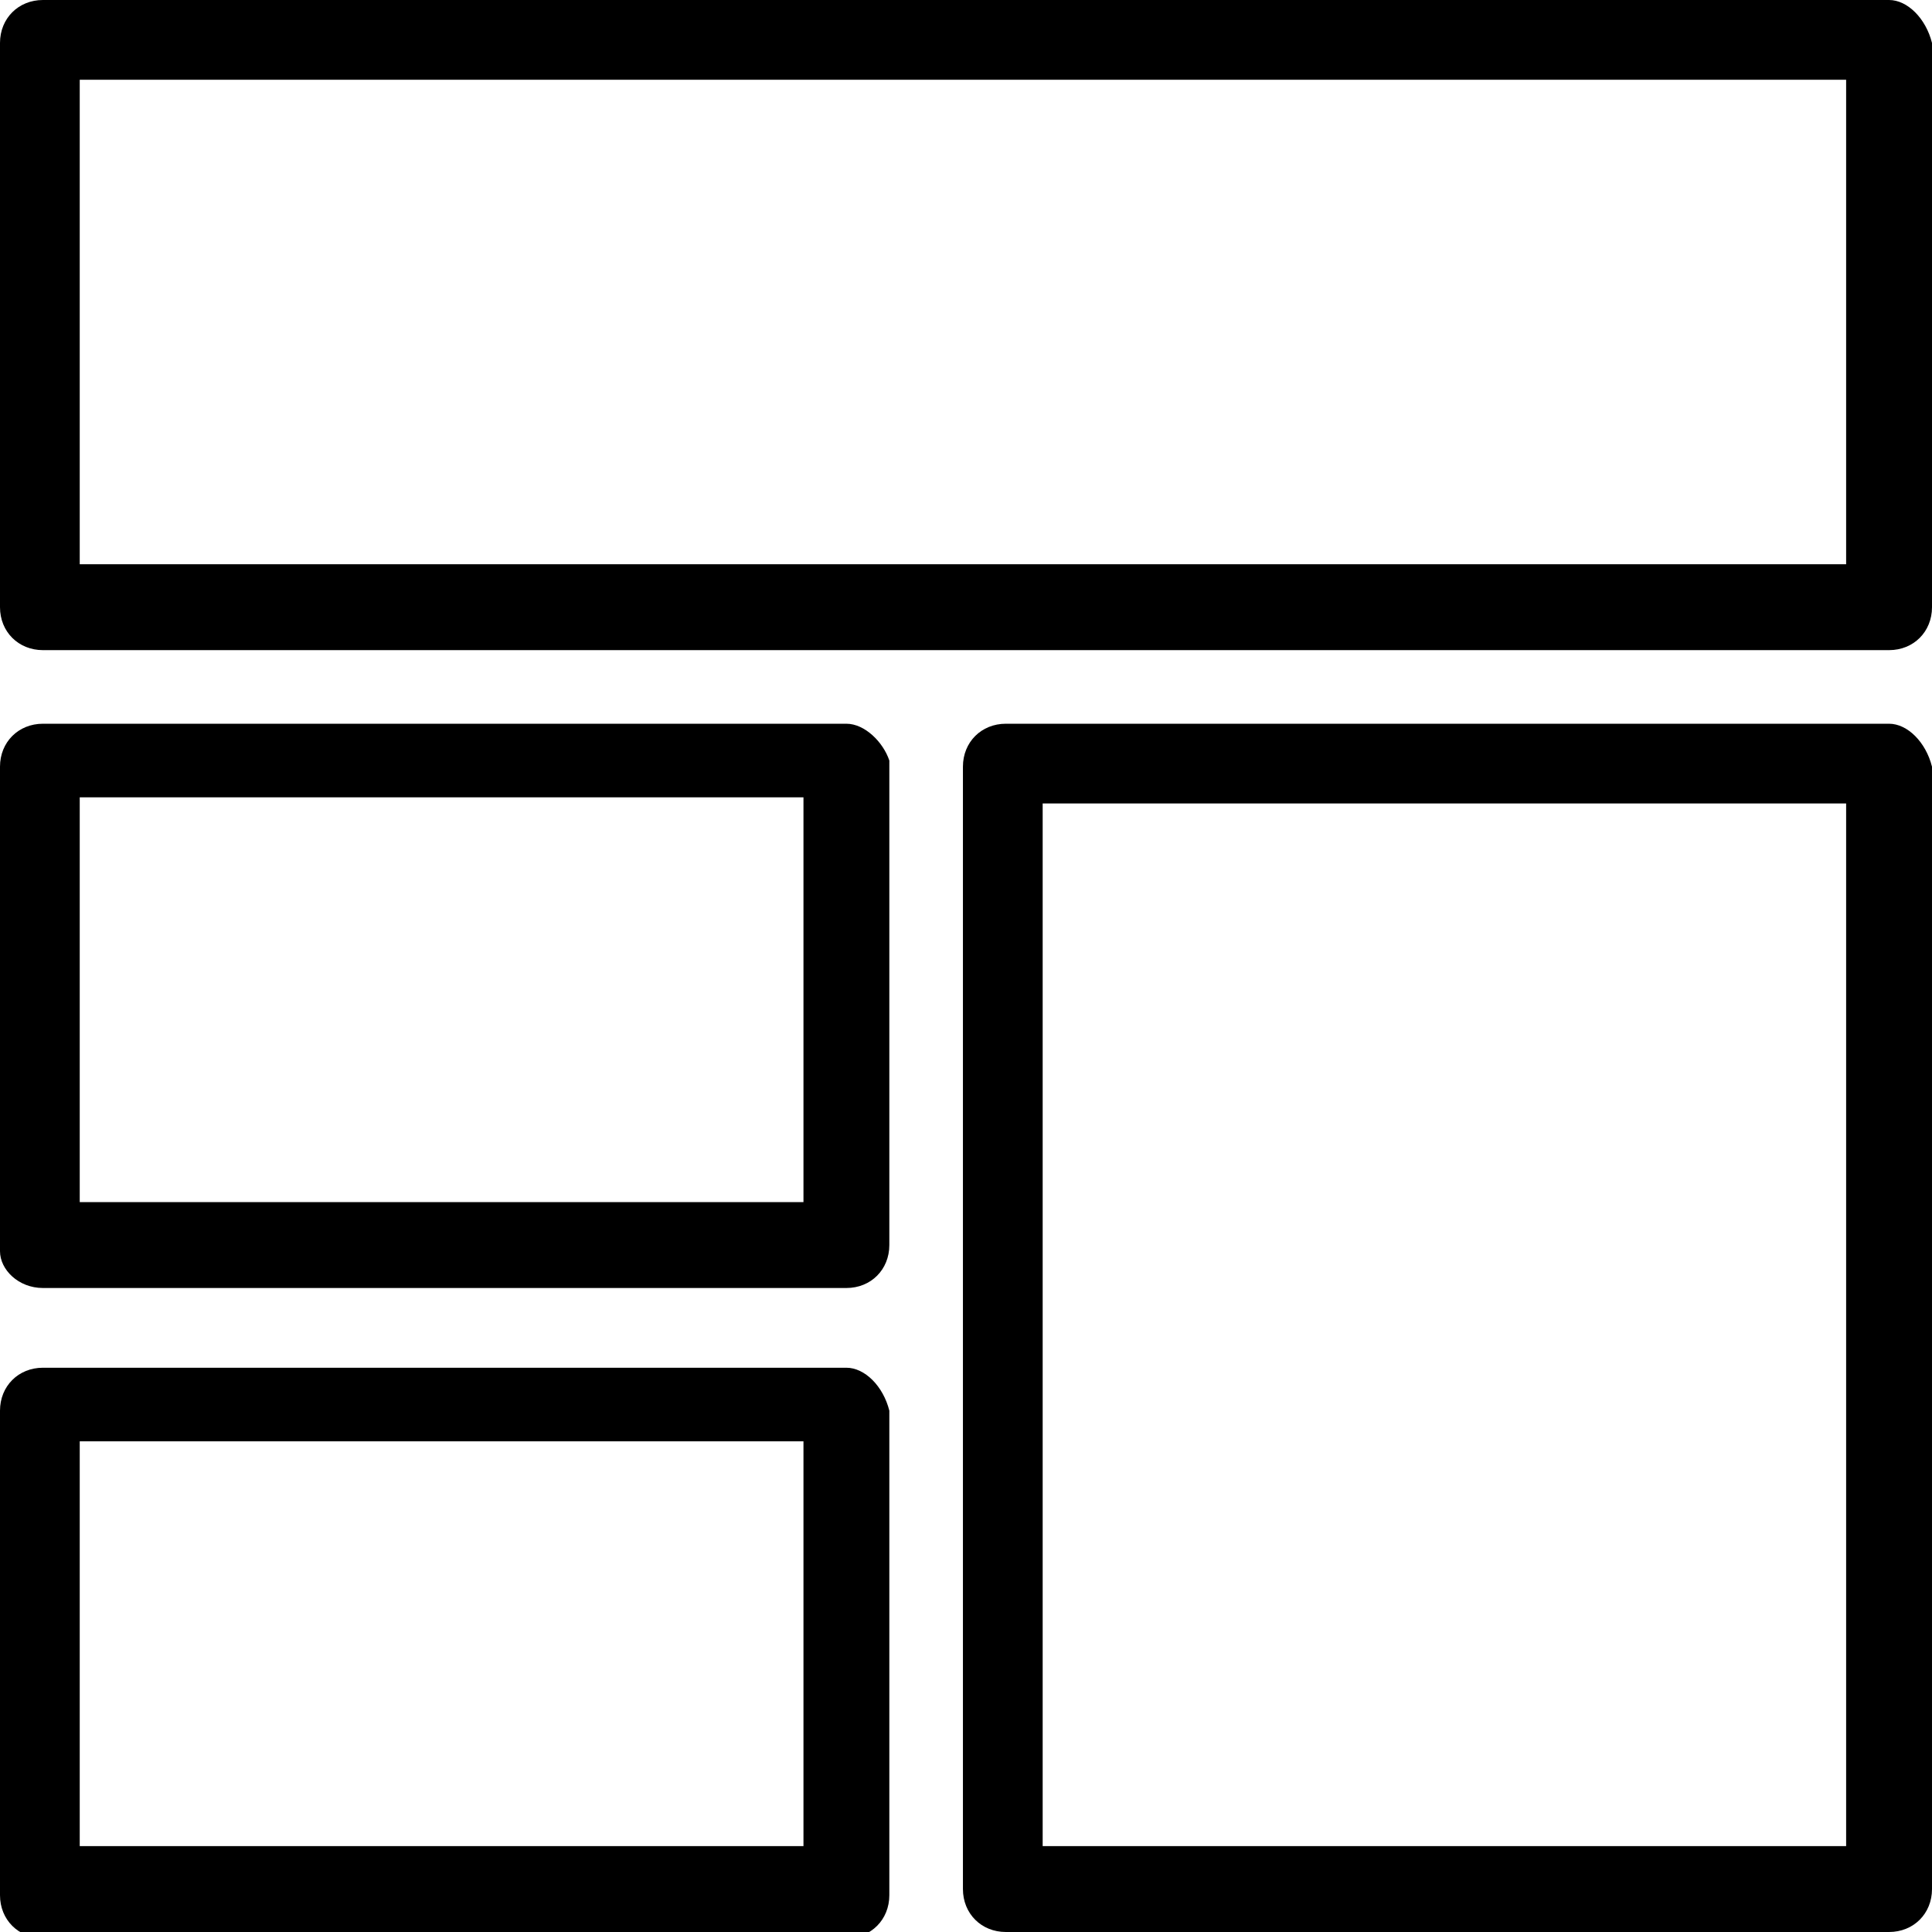 <?xml version="1.0" encoding="utf-8"?>
<!-- Generator: Adobe Illustrator 28.2.0, SVG Export Plug-In . SVG Version: 6.00 Build 0)  -->
<svg version="1.1" id="Camada_1" xmlns="http://www.w3.org/2000/svg" xmlns:xlink="http://www.w3.org/1999/xlink" x="0px" y="0px"
	 viewBox="0 0 31.5 31.5" style="enable-background:new 0 0 31.5 31.5;" xml:space="preserve">
<g id="Layer_1_00000091003833764825320870000006103419488931473297_">
</g>
<g id="Layer_1_00000067221263198673404260000003084955034545633416_">
</g>
<g id="Layer_1_00000026862526201671360860000018171181689657282955_">
</g>
<g id="Layer_1_00000134245345943663331790000010026281737358166923_">
</g>
<g>
	<g id="E_-_110_x2C__Collage_x2C__frame_x2C__image_x2C__layout_00000054947768008664293280000005207034390835601847_">
		<g>
			<path d="M30.8,0H0.7C0.3,0,0,0.3,0,0.7v9.2c0,0.4,0.3,0.7,0.7,0.7h30.1c0.4,0,0.7-0.3,0.7-0.7V0.7C31.4,0.3,31.1,0,30.8,0z
				 M30.1,9.2H1.3V1.3h28.8L30.1,9.2L30.1,9.2z"/>
			<path d="M30.8,11.8H16.4c-0.4,0-0.7,0.3-0.7,0.7v18.3c0,0.4,0.3,0.7,0.7,0.7h14.4c0.4,0,0.7-0.3,0.7-0.7V12.5
				C31.4,12.1,31.1,11.8,30.8,11.8z M30.1,30.1H17v-17h13.1V30.1z"/>
			<path d="M13.8,11.8H0.7c-0.4,0-0.7,0.3-0.7,0.7v7.9C0,20.7,0.3,21,0.7,21h13.1c0.4,0,0.7-0.3,0.7-0.7v-7.9
				C14.4,12.1,14.1,11.8,13.8,11.8z M13.1,19.6H1.3v-6.6h11.8V19.6z"/>
			<path d="M13.8,22.3H0.7c-0.4,0-0.7,0.3-0.7,0.7v7.9c0,0.4,0.3,0.7,0.7,0.7h13.1c0.4,0,0.7-0.3,0.7-0.7v-7.9
				C14.4,22.6,14.1,22.3,13.8,22.3z M13.1,30.1H1.3v-6.6h11.8V30.1z"/>
		</g>
	</g>
	<g id="Layer_1_00000008837162159367725120000004287141340626278821_">
	</g>
</g>
</svg>
